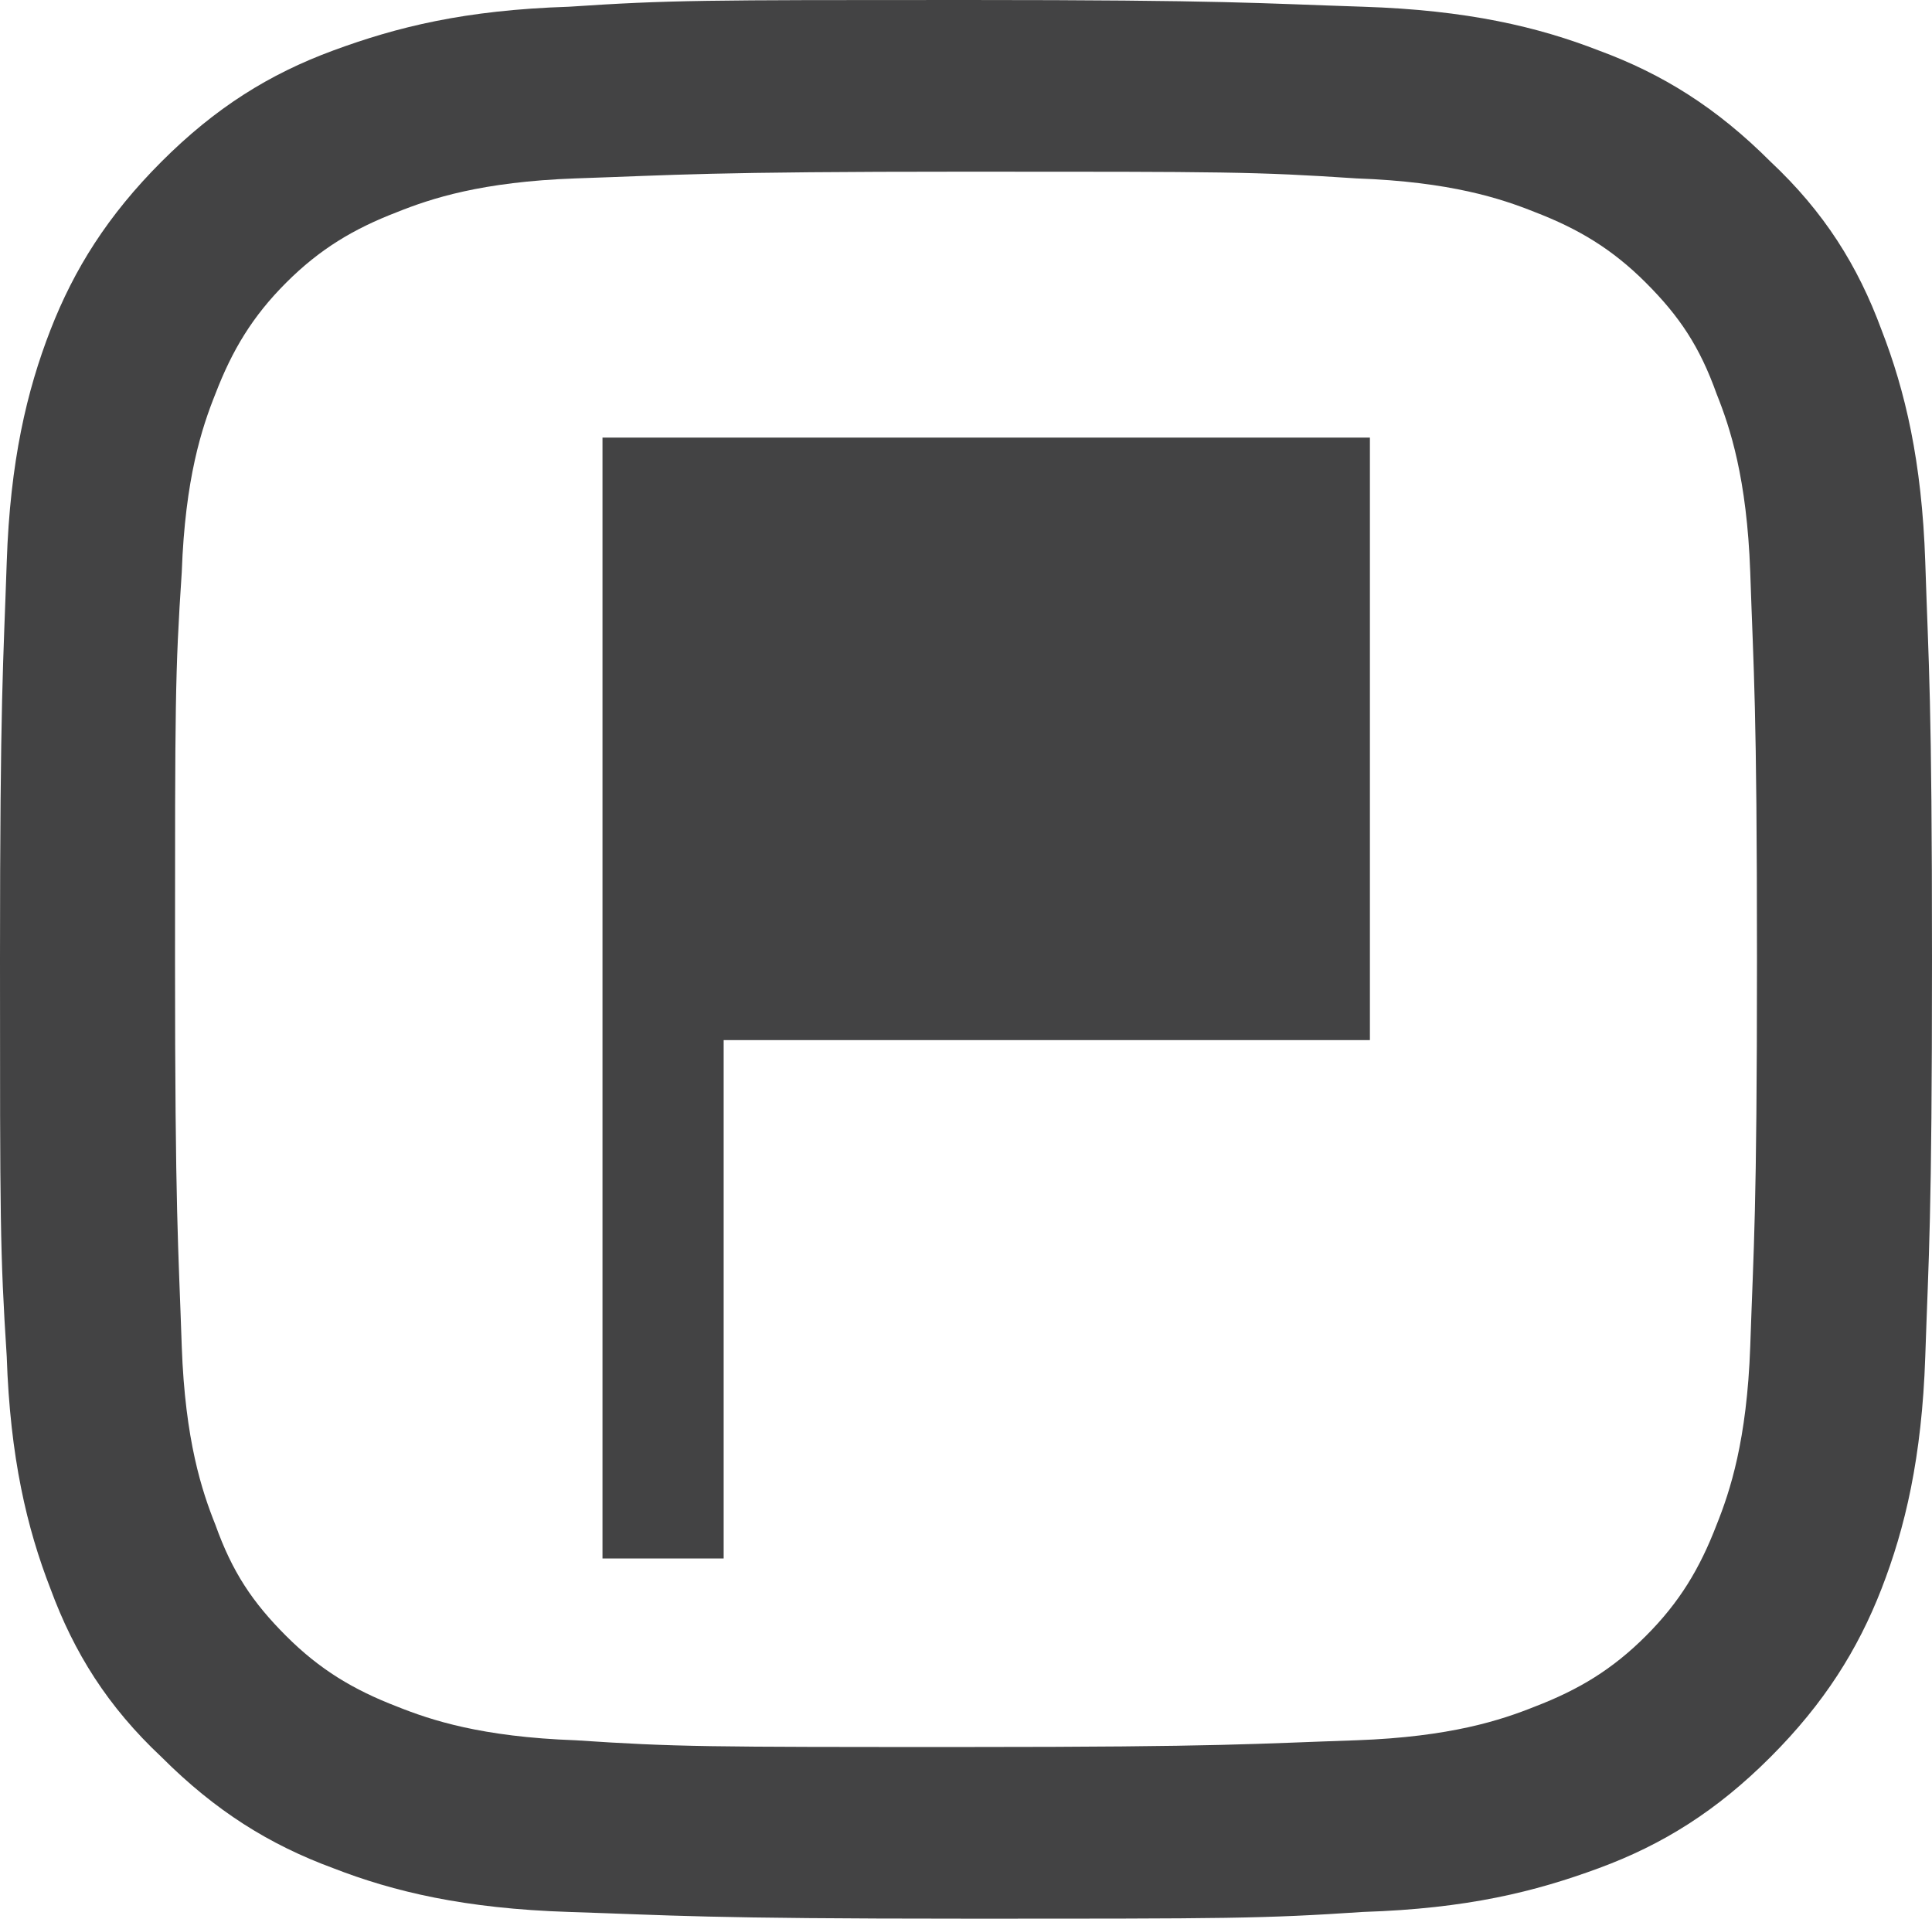 <?xml version="1.0" encoding="utf-8"?>
<!-- Generator: Adobe Illustrator 20.1.0, SVG Export Plug-In . SVG Version: 6.00 Build 0)  -->
<svg version="1.1" id="Слой_1" xmlns="http://www.w3.org/2000/svg" xmlns:xlink="http://www.w3.org/1999/xlink" x="0px" y="0px"
	 width="57.4px" height="57px" viewBox="0 0 57.4 57" enable-background="new 0 0 57.4 57" xml:space="preserve">
<g>
	<g>
		<path fill="#434344" d="M57.2,16.7c-0.1-3-0.6-5.1-1.3-6.9c-0.7-1.9-1.7-3.5-3.3-5c-1.6-1.6-3.2-2.6-5.1-3.3
			c-1.8-0.7-3.9-1.2-7-1.3C37.4,0.1,36.5,0,28.7,0s-8.8,0-11.8,0.2c-3.1,0.1-5.1,0.6-7,1.3C8,2.2,6.4,3.2,4.8,4.8
			C3.2,6.4,2.2,8,1.5,9.8c-0.7,1.8-1.2,3.9-1.3,6.9c-0.1,3-0.2,4-0.2,11.8c0,7.7,0,8.7,0.2,11.8c0.1,3,0.6,5.1,1.3,6.9
			c0.7,1.9,1.7,3.5,3.3,5c1.6,1.6,3.2,2.6,5.1,3.3c1.8,0.7,3.9,1.2,7,1.3c3.1,0.1,4,0.2,11.8,0.2s8.8,0,11.8-0.2
			c3.1-0.1,5.1-0.6,7-1.3c1.9-0.7,3.5-1.7,5.1-3.3c1.6-1.6,2.6-3.2,3.3-5c0.7-1.8,1.2-3.9,1.3-6.9c0.1-3,0.2-4,0.2-11.8
			S57.3,19.8,57.2,16.7z M52,40c-0.1,2.8-0.6,4.3-1,5.3c-0.5,1.3-1.1,2.3-2.1,3.3s-2,1.6-3.3,2.1c-1,0.4-2.5,0.9-5.3,1
			c-3,0.1-3.9,0.2-11.6,0.2s-8.6,0-11.6-0.2c-2.8-0.1-4.3-0.6-5.3-1c-1.3-0.5-2.3-1.1-3.3-2.1s-1.6-1.9-2.1-3.3
			c-0.4-1-0.9-2.5-1-5.3c-0.1-3-0.2-3.9-0.2-11.5S5.2,20,5.4,17c0.1-2.8,0.6-4.3,1-5.3c0.5-1.3,1.1-2.3,2.1-3.3s2-1.6,3.3-2.1
			c1-0.4,2.5-0.9,5.3-1c3-0.1,3.9-0.2,11.6-0.2s8.6,0,11.6,0.2c2.8,0.1,4.3,0.6,5.3,1c1.3,0.5,2.3,1.1,3.3,2.1s1.6,1.9,2.1,3.3
			c0.4,1,0.9,2.5,1,5.3c0.1,3,0.2,3.9,0.2,11.5C52.2,36.1,52.1,37,52,40z M17.9,26.1v4.8v15.4h3.6V30.9h19.2V13H17.9V26.1z"/>
	</g>
</g>
</svg>
